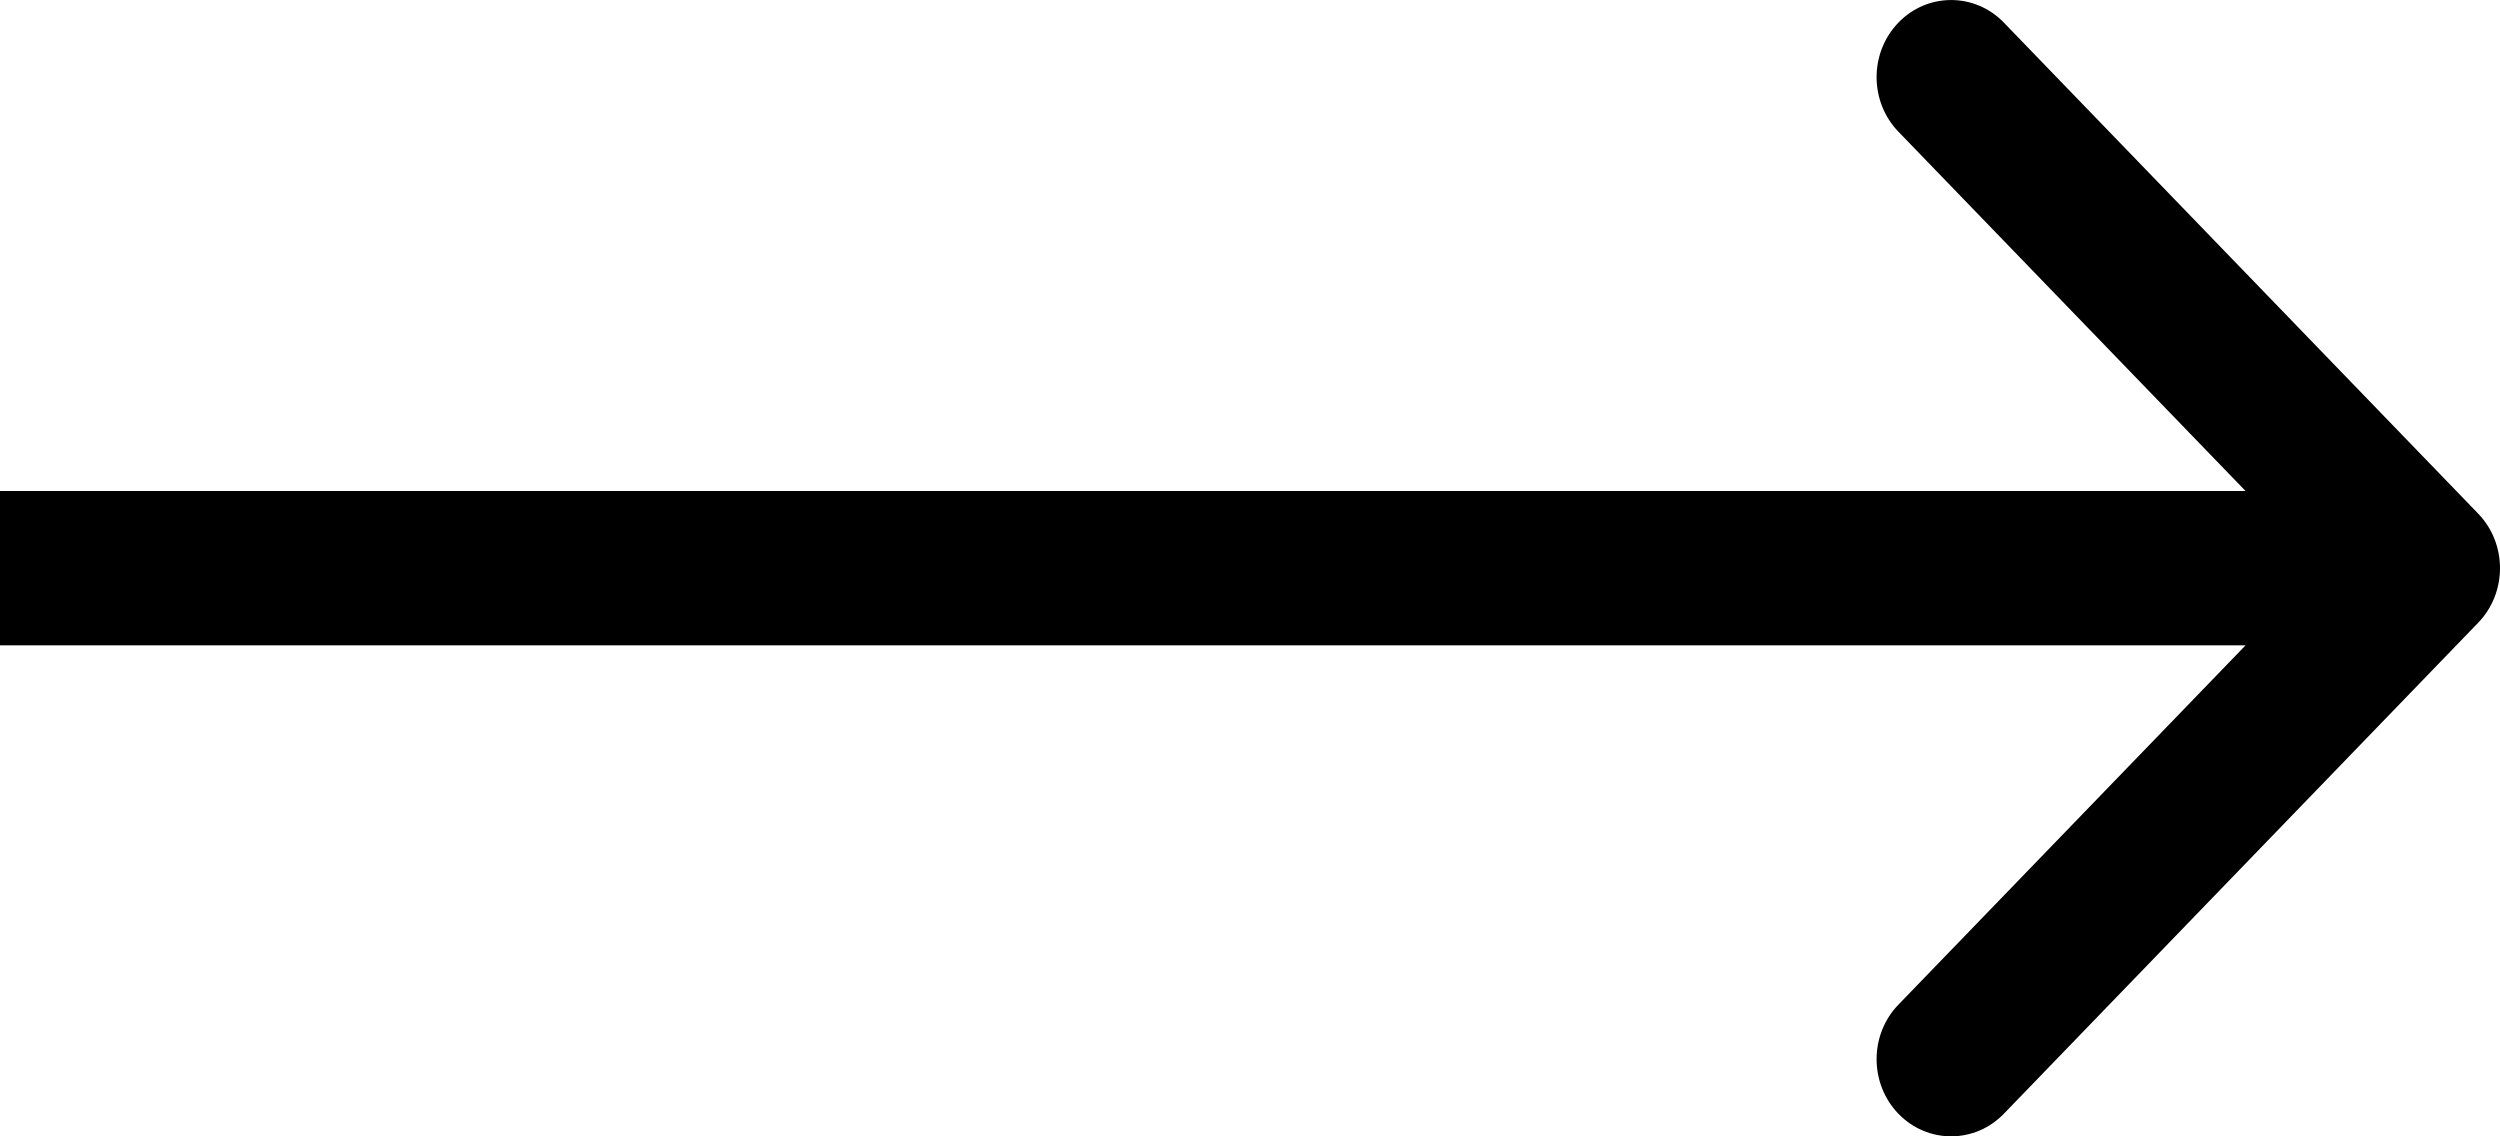 <svg width="22" height="10" viewBox="0 0 22 10" fill="none" xmlns="http://www.w3.org/2000/svg">
<path fill-rule="evenodd" clip-rule="evenodd" d="M17.634 0.199L21.808 4.52C22.064 4.785 22.064 5.215 21.808 5.48L17.634 9.801C17.378 10.066 16.962 10.066 16.706 9.801C16.45 9.536 16.45 9.106 16.706 8.841L19.761 5.679L0 5.679L0 4.321L19.761 4.321L16.706 1.159C16.45 0.894 16.45 0.464 16.706 0.199C16.962 -0.066 17.378 -0.066 17.634 0.199Z" fill="currentColor"/>
</svg>
